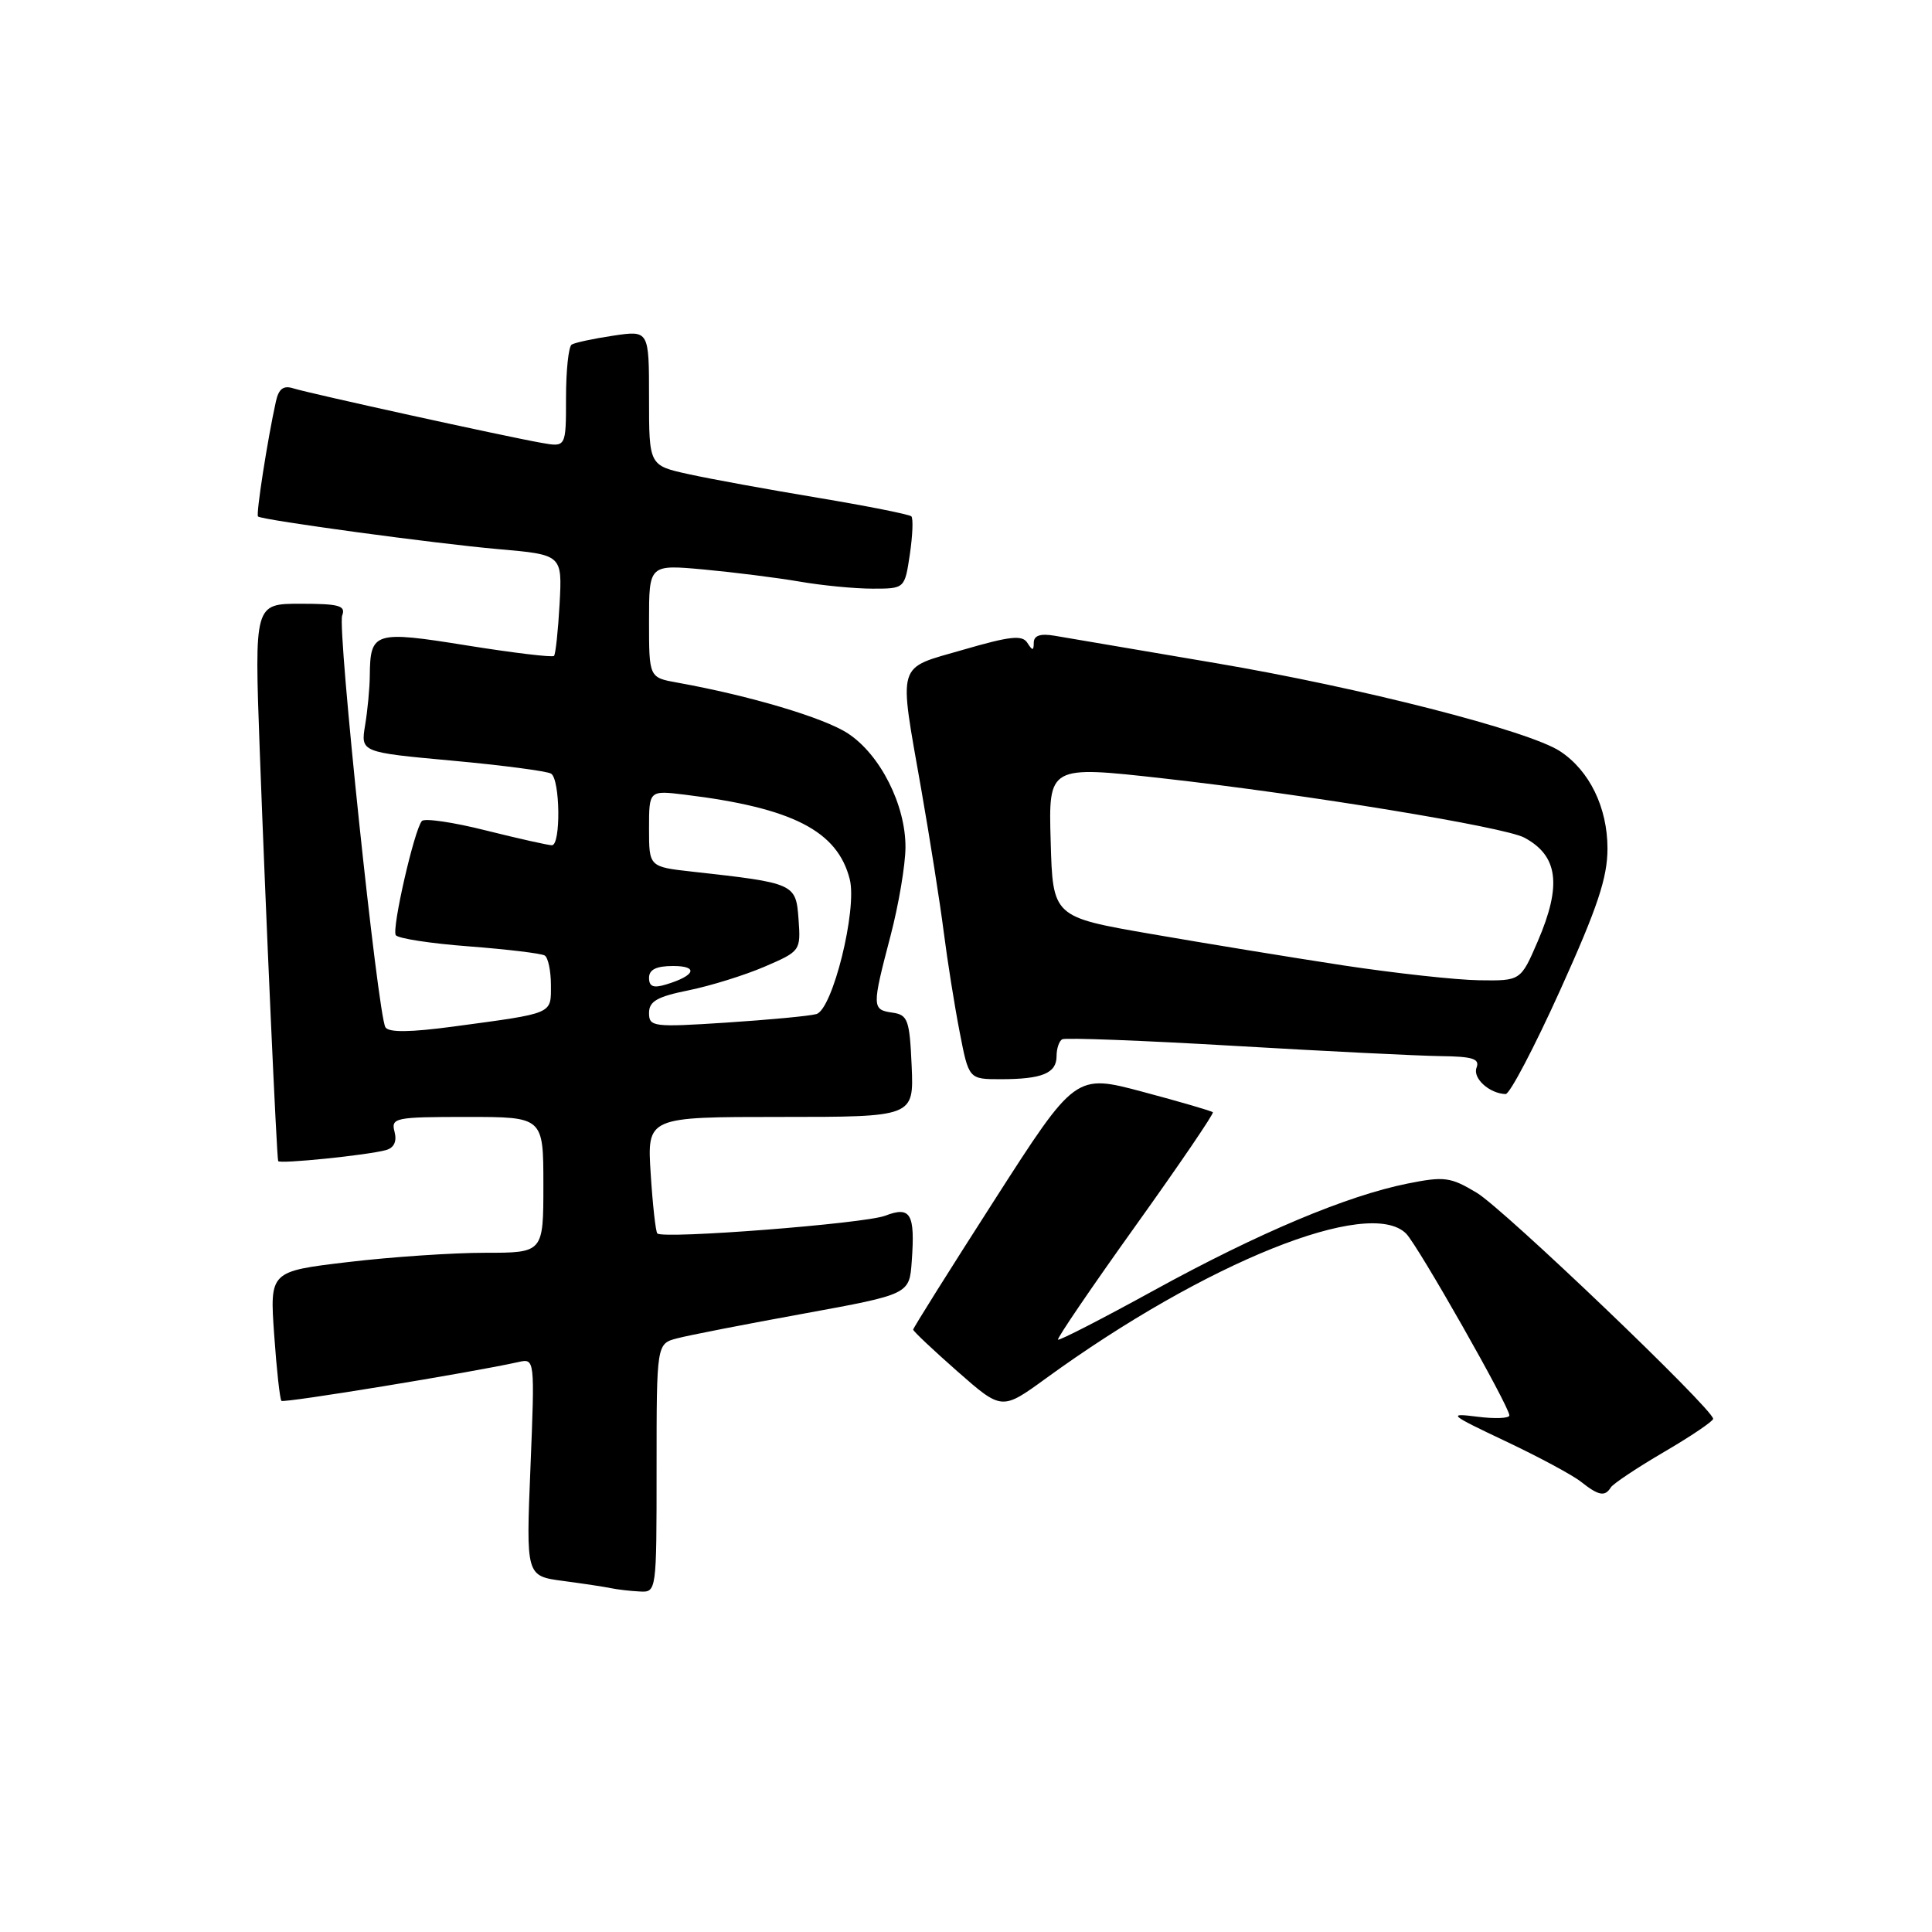 <?xml version="1.0" encoding="UTF-8" standalone="no"?>
<!DOCTYPE svg PUBLIC "-//W3C//DTD SVG 1.1//EN" "http://www.w3.org/Graphics/SVG/1.1/DTD/svg11.dtd" >
<svg xmlns="http://www.w3.org/2000/svg" xmlns:xlink="http://www.w3.org/1999/xlink" version="1.1" viewBox="0 0 256 256">
 <g >
 <path fill="currentColor"
d=" M 87.00 194.52 C 87.00 178.04 87.00 178.04 89.75 177.33 C 91.26 176.93 98.80 175.46 106.50 174.06 C 120.50 171.50 120.50 171.50 120.81 167.14 C 121.27 160.81 120.67 159.79 117.29 161.09 C 114.54 162.14 87.88 164.21 87.10 163.44 C 86.88 163.22 86.48 159.65 86.22 155.52 C 85.74 148.00 85.74 148.00 103.41 148.00 C 121.09 148.00 121.09 148.00 120.80 141.25 C 120.53 135.12 120.29 134.47 118.25 134.18 C 115.53 133.79 115.52 133.46 118.00 124.00 C 119.08 119.88 119.97 114.60 119.98 112.28 C 120.01 106.66 116.63 99.98 112.35 97.18 C 109.19 95.11 99.40 92.19 89.75 90.45 C 86.00 89.78 86.00 89.78 86.00 82.29 C 86.00 74.80 86.00 74.80 93.25 75.46 C 97.24 75.83 102.95 76.55 105.93 77.06 C 108.92 77.58 113.28 78.00 115.62 78.00 C 119.88 78.00 119.88 78.00 120.56 73.45 C 120.93 70.95 121.02 68.69 120.76 68.42 C 120.49 68.16 114.92 67.05 108.39 65.96 C 101.85 64.87 94.14 63.47 91.25 62.83 C 86.00 61.68 86.00 61.68 86.00 52.73 C 86.00 43.77 86.00 43.77 81.25 44.48 C 78.64 44.87 76.16 45.40 75.75 45.66 C 75.34 45.91 75.00 49.08 75.00 52.69 C 75.00 59.26 75.00 59.26 71.75 58.68 C 66.92 57.83 40.96 52.12 38.87 51.46 C 37.56 51.04 36.93 51.51 36.56 53.19 C 35.45 58.20 33.89 68.22 34.19 68.44 C 34.84 68.93 57.84 72.05 66.00 72.76 C 74.50 73.50 74.50 73.50 74.15 80.00 C 73.95 83.58 73.62 86.68 73.41 86.91 C 73.19 87.13 68.02 86.51 61.90 85.53 C 49.59 83.55 49.06 83.72 49.00 89.50 C 48.99 91.15 48.71 94.11 48.38 96.09 C 47.79 99.68 47.79 99.68 59.91 100.79 C 66.58 101.40 72.48 102.18 73.02 102.51 C 74.23 103.26 74.33 112.00 73.13 112.00 C 72.65 112.00 68.72 111.12 64.39 110.04 C 60.07 108.95 56.25 108.39 55.90 108.79 C 54.90 109.93 51.90 123.03 52.44 123.91 C 52.72 124.35 57.08 125.02 62.14 125.40 C 67.21 125.79 71.72 126.33 72.18 126.61 C 72.63 126.89 73.00 128.66 73.00 130.54 C 73.00 134.42 73.46 134.22 60.11 136.02 C 54.36 136.79 51.51 136.83 51.07 136.12 C 50.06 134.47 44.68 83.29 45.34 81.56 C 45.84 80.25 44.95 80.00 39.82 80.00 C 33.71 80.00 33.71 80.00 34.41 99.25 C 35.22 121.23 36.66 153.33 36.86 153.85 C 37.02 154.26 48.76 153.06 51.15 152.39 C 52.22 152.09 52.61 151.24 52.28 149.97 C 51.79 148.11 52.32 148.00 61.88 148.00 C 72.00 148.00 72.00 148.00 72.00 157.00 C 72.00 166.00 72.00 166.00 64.25 166.00 C 59.99 166.00 51.83 166.55 46.12 167.23 C 35.74 168.46 35.74 168.46 36.33 176.86 C 36.65 181.48 37.09 185.42 37.29 185.62 C 37.60 185.94 62.45 181.87 68.68 180.48 C 70.87 179.99 70.87 179.99 70.29 194.41 C 69.70 208.83 69.70 208.83 74.60 209.48 C 77.30 209.84 80.17 210.27 81.00 210.45 C 81.83 210.62 83.51 210.82 84.75 210.88 C 87.00 211.00 87.00 210.98 87.00 194.52 Z  M 213.44 197.09 C 213.75 196.60 216.93 194.48 220.50 192.39 C 224.08 190.30 227.00 188.32 227.00 188.00 C 227.00 186.72 199.27 160.20 195.68 158.05 C 192.20 155.96 191.39 155.85 186.50 156.83 C 178.45 158.45 166.82 163.34 152.94 170.96 C 146.10 174.72 140.36 177.67 140.19 177.51 C 140.03 177.35 144.64 170.57 150.45 162.45 C 156.26 154.33 160.88 147.54 160.71 147.38 C 160.54 147.21 156.37 145.99 151.45 144.68 C 142.50 142.29 142.50 142.29 131.75 159.05 C 125.84 168.26 121.00 175.97 121.00 176.18 C 121.00 176.39 123.64 178.88 126.87 181.72 C 132.75 186.89 132.75 186.89 138.62 182.62 C 159.75 167.27 181.42 158.56 186.32 163.46 C 187.88 165.03 200.00 186.36 200.00 187.55 C 200.00 187.94 198.09 188.02 195.75 187.72 C 191.77 187.22 192.00 187.42 199.50 190.97 C 203.90 193.05 208.40 195.47 209.50 196.35 C 211.82 198.19 212.67 198.35 213.44 197.09 Z  M 206.75 131.16 C 211.70 120.21 213.00 116.30 213.00 112.41 C 212.99 106.98 210.61 102.10 206.71 99.54 C 202.54 96.81 180.26 91.11 161.05 87.86 C 150.85 86.13 141.26 84.50 139.75 84.24 C 137.87 83.92 137.00 84.20 136.98 85.14 C 136.97 86.25 136.82 86.26 136.13 85.18 C 135.46 84.11 133.84 84.29 127.65 86.09 C 118.68 88.69 119.06 87.42 122.08 104.65 C 123.22 111.17 124.56 119.65 125.05 123.50 C 125.54 127.35 126.49 133.31 127.16 136.75 C 128.37 143.00 128.37 143.00 132.60 143.00 C 138.09 143.00 140.00 142.21 140.00 139.95 C 140.00 138.94 140.34 137.93 140.75 137.71 C 141.16 137.48 151.40 137.87 163.50 138.58 C 175.60 139.29 187.91 139.90 190.86 139.94 C 195.15 139.99 196.10 140.29 195.65 141.47 C 195.11 142.87 197.35 144.90 199.50 144.97 C 200.05 144.99 203.31 138.77 206.75 131.16 Z  M 86.00 134.22 C 86.00 132.68 87.08 132.06 91.25 131.22 C 94.14 130.63 98.66 129.23 101.31 128.09 C 106.07 126.04 106.11 125.98 105.81 121.79 C 105.46 117.07 105.33 117.01 91.75 115.50 C 86.00 114.86 86.00 114.86 86.00 109.79 C 86.00 104.72 86.00 104.72 90.75 105.30 C 105.02 107.04 110.98 110.10 112.60 116.52 C 113.60 120.53 110.32 133.78 108.17 134.37 C 107.25 134.63 101.89 135.13 96.25 135.50 C 86.54 136.13 86.00 136.06 86.00 134.22 Z  M 86.00 129.57 C 86.00 128.47 86.96 128.00 89.20 128.00 C 92.62 128.00 92.12 129.29 88.25 130.45 C 86.58 130.96 86.00 130.73 86.00 129.57 Z  M 178.00 127.92 C 171.12 126.87 159.65 124.99 152.50 123.75 C 139.50 121.50 139.50 121.50 139.22 111.47 C 138.93 101.44 138.93 101.44 154.22 103.15 C 173.16 105.28 199.33 109.57 201.98 110.99 C 206.46 113.39 206.97 117.28 203.76 124.73 C 201.50 129.97 201.50 129.97 196.00 129.89 C 192.97 129.85 184.88 128.96 178.00 127.92 Z "/>
</g>
</svg>